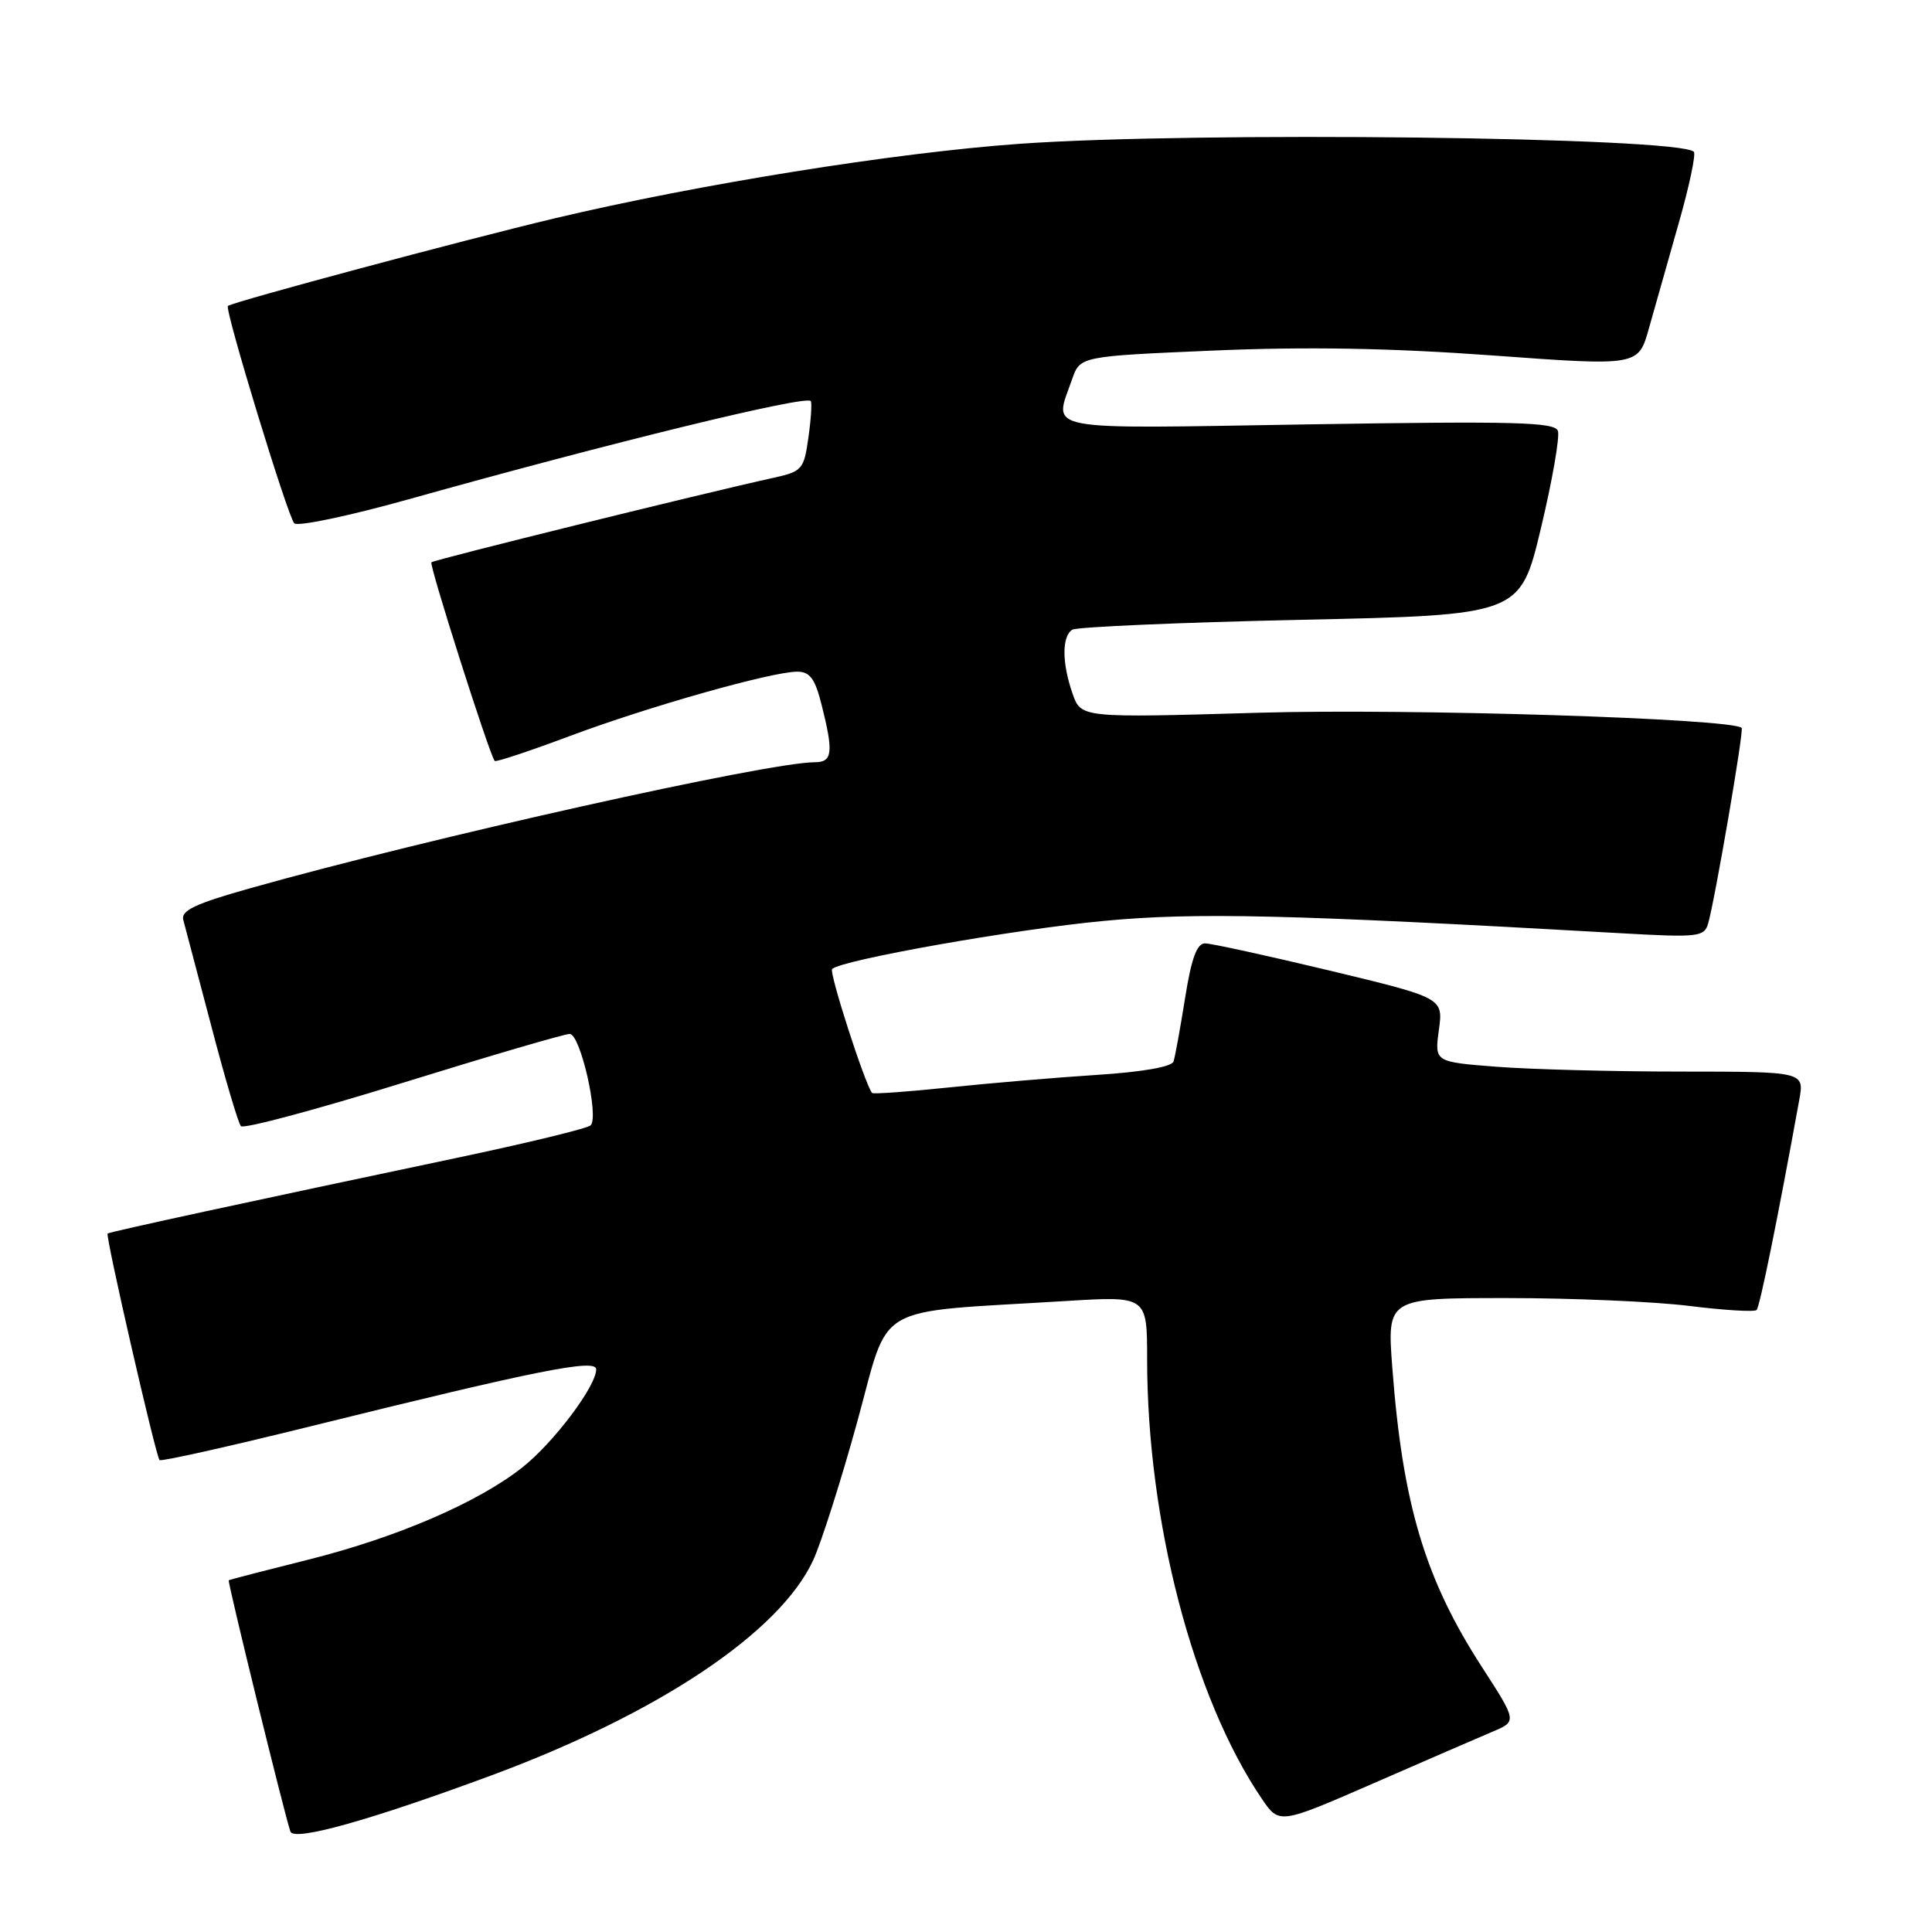 <?xml version="1.0" encoding="UTF-8" standalone="no"?>
<!DOCTYPE svg PUBLIC "-//W3C//DTD SVG 1.1//EN" "http://www.w3.org/Graphics/SVG/1.1/DTD/svg11.dtd" >
<svg xmlns="http://www.w3.org/2000/svg" xmlns:xlink="http://www.w3.org/1999/xlink" version="1.1" viewBox="0 0 256 256">
 <g >
 <path fill="currentColor"
d=" M 65.00 235.29 C 87.23 227.07 103.33 216.31 107.75 206.74 C 108.82 204.41 111.46 196.14 113.60 188.36 C 118.00 172.39 115.24 173.99 141.25 172.39 C 152.00 171.73 152.00 171.73 152.00 180.11 C 152.01 201.59 158.11 224.97 167.20 238.35 C 169.51 241.74 169.51 241.74 182.01 236.29 C 188.88 233.29 195.97 230.22 197.76 229.46 C 201.02 228.09 201.02 228.09 196.35 220.87 C 188.83 209.25 185.86 199.34 184.49 181.25 C 183.79 172.00 183.79 172.00 199.67 172.00 C 208.41 172.00 219.31 172.47 223.90 173.05 C 228.49 173.62 232.47 173.86 232.76 173.58 C 233.19 173.14 235.58 161.35 238.41 145.75 C 239.09 142.00 239.09 142.00 222.80 141.99 C 213.83 141.99 202.81 141.70 198.29 141.35 C 190.08 140.71 190.08 140.71 190.66 136.47 C 191.24 132.23 191.24 132.23 176.20 128.61 C 167.92 126.63 160.48 125.00 159.67 125.00 C 158.59 125.00 157.86 127.02 157.03 132.25 C 156.39 136.24 155.71 140.02 155.50 140.65 C 155.28 141.36 151.34 142.05 145.32 142.43 C 139.92 142.78 131.07 143.53 125.65 144.10 C 120.24 144.67 115.69 144.99 115.55 144.82 C 114.57 143.56 109.83 128.84 110.26 128.40 C 111.46 127.21 134.33 123.15 146.22 122.03 C 158.42 120.87 170.69 121.16 214.64 123.65 C 224.99 124.24 225.82 124.15 226.33 122.39 C 227.21 119.41 231.10 96.76 230.78 96.45 C 229.54 95.21 186.75 93.86 166.87 94.44 C 143.24 95.13 143.24 95.13 142.12 91.91 C 140.70 87.84 140.69 84.31 142.09 83.44 C 142.70 83.07 156.29 82.48 172.31 82.13 C 201.43 81.50 201.43 81.50 204.18 70.00 C 205.69 63.67 206.70 57.87 206.43 57.10 C 206.03 55.93 200.73 55.79 173.47 56.23 C 137.40 56.82 139.62 57.25 142.06 50.25 C 143.12 47.21 143.12 47.21 160.81 46.45 C 173.16 45.92 184.32 46.12 197.79 47.10 C 217.09 48.51 217.09 48.51 218.49 43.51 C 219.27 40.75 221.04 34.48 222.44 29.57 C 223.84 24.67 224.74 20.40 224.44 20.11 C 222.49 18.15 158.17 17.40 135.04 19.06 C 118.54 20.24 92.54 24.41 73.50 28.93 C 61.59 31.76 30.91 39.98 30.20 40.54 C 29.72 40.91 38.11 68.40 38.99 69.34 C 39.43 69.80 46.24 68.37 54.14 66.16 C 80.74 58.70 106.74 52.35 107.43 53.14 C 107.60 53.34 107.47 55.51 107.12 57.96 C 106.53 62.20 106.30 62.47 102.50 63.31 C 93.17 65.36 57.50 74.17 57.16 74.51 C 56.84 74.83 64.85 100.00 65.55 100.83 C 65.70 101.01 70.15 99.53 75.44 97.55 C 85.91 93.63 102.23 89.01 105.63 89.00 C 107.32 89.00 108.00 89.92 108.88 93.44 C 110.46 99.71 110.31 101.00 107.97 101.00 C 101.75 101.00 56.90 111.01 33.17 117.69 C 25.83 119.76 23.94 120.65 24.29 121.91 C 24.53 122.78 26.20 129.12 28.01 136.00 C 29.81 142.88 31.57 148.82 31.92 149.22 C 32.26 149.62 41.93 147.03 53.40 143.47 C 64.87 139.91 74.81 137.00 75.49 137.00 C 76.90 137.00 79.41 148.00 78.26 149.12 C 77.84 149.52 69.85 151.46 60.50 153.43 C 33.53 159.11 14.52 163.22 14.26 163.45 C 13.94 163.72 20.65 192.98 21.14 193.47 C 21.35 193.68 30.29 191.68 41.01 189.03 C 71.35 181.52 79.00 180.00 79.00 181.45 C 79.00 183.67 73.37 191.15 69.24 194.42 C 63.35 199.09 52.54 203.74 40.82 206.67 C 35.14 208.09 30.41 209.31 30.31 209.40 C 30.12 209.55 37.69 240.41 38.48 242.69 C 38.94 244.02 48.94 241.23 65.00 235.29 Z "/>
</g>
</svg>